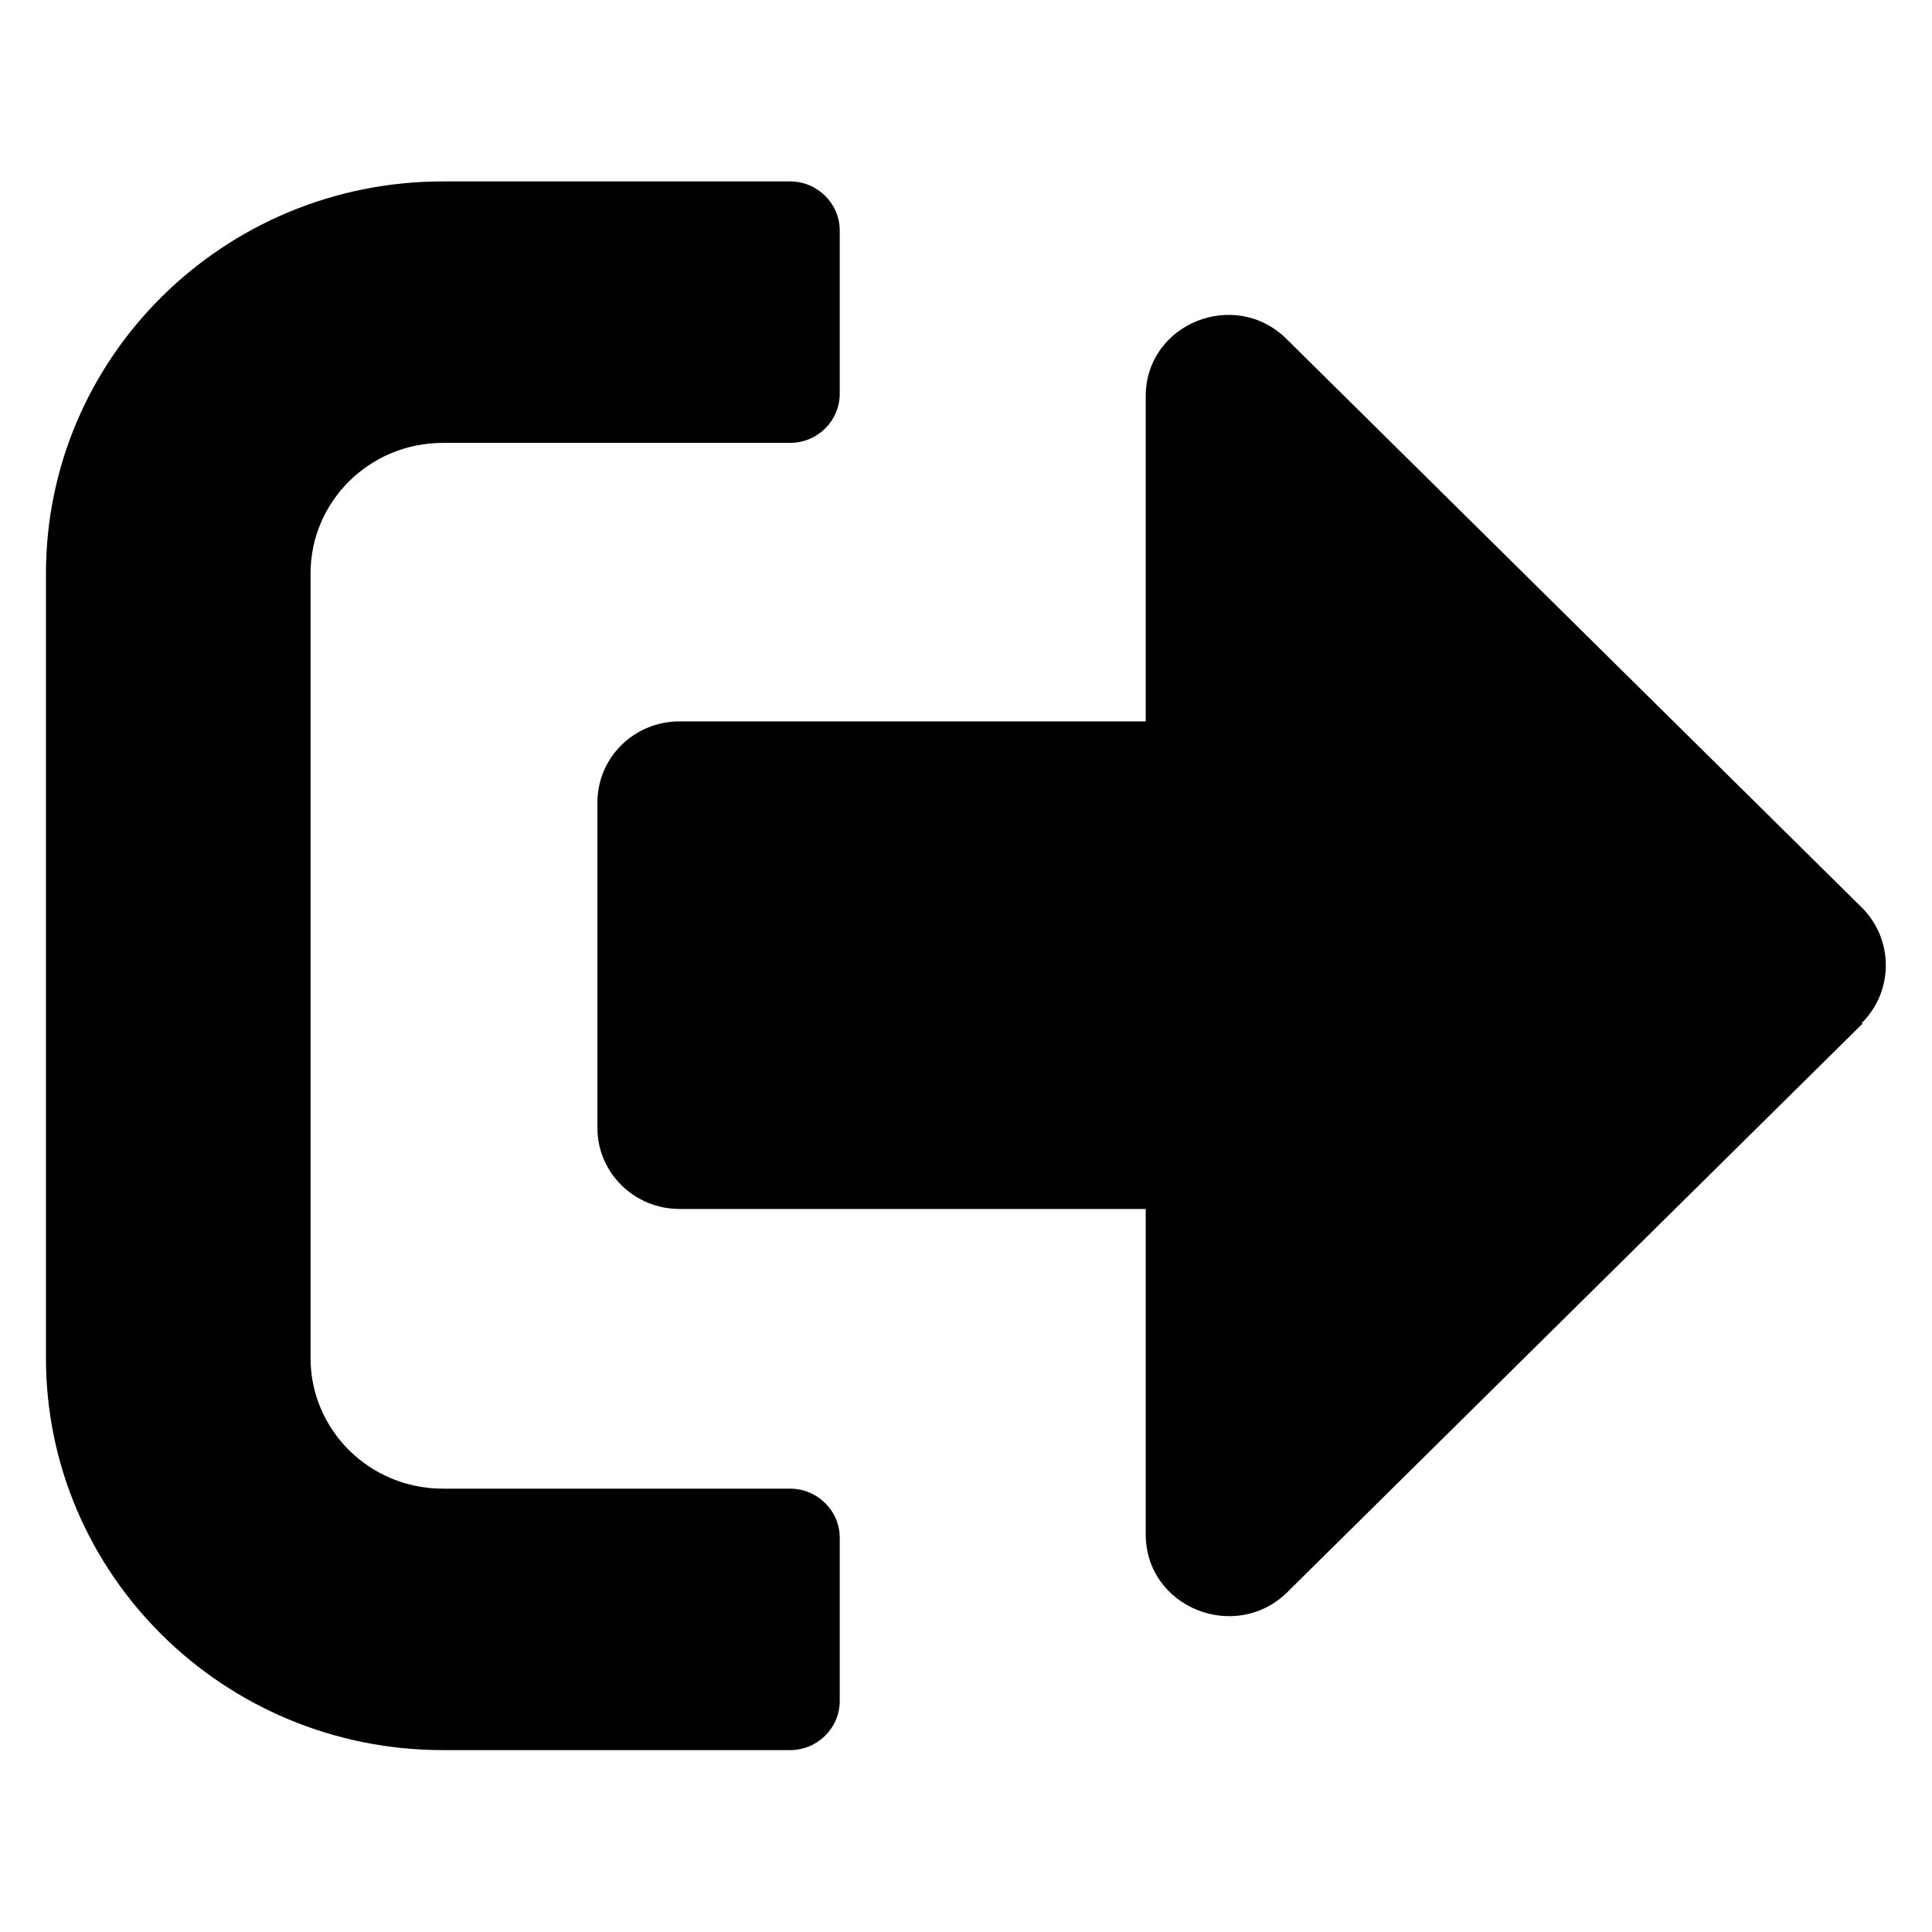 <svg xmlns:rdf="http://www.w3.org/1999/02/22-rdf-syntax-ns#" xmlns="http://www.w3.org/2000/svg" height="21" width="21" version="1.1" xmlns:cc="http://creativecommons.org/ns#" xmlns:dc="http://purl.org/dc/elements/1.1/" viewBox="0 0 20.997 21">
 <g>
  <path d="m20.24 11.13-6.258 6.185c-.56.54-1.53.16-1.53-.64v-3.534h-5.066c-.495 0-.894-.394-.894-.883v-3.534c0-.49.399-.883.894-.883h5.066v-3.534c0-.788.965-1.178 1.527-.626l6.258 6.185c.346.346.346.906 0 1.252z"/>
  <path d="m9.126 18.49v-1.776c0-.293-.243-.533-.539-.533h-3.775c-.795 0-1.438-.635-1.438-1.421v-8.525c0-.786.643-1.421 1.438-1.421h3.775c.297 0 .539-.24.539-.533v-1.776c0-.293-.243-.533-.539-.533h-3.775c-2.382 0-4.314 1.909-4.314 4.263v8.525c0 2.353 1.932 4.263 4.314 4.263h3.775c.297 0 .539-.24.539-.533z"/>
 </g>
</svg>
